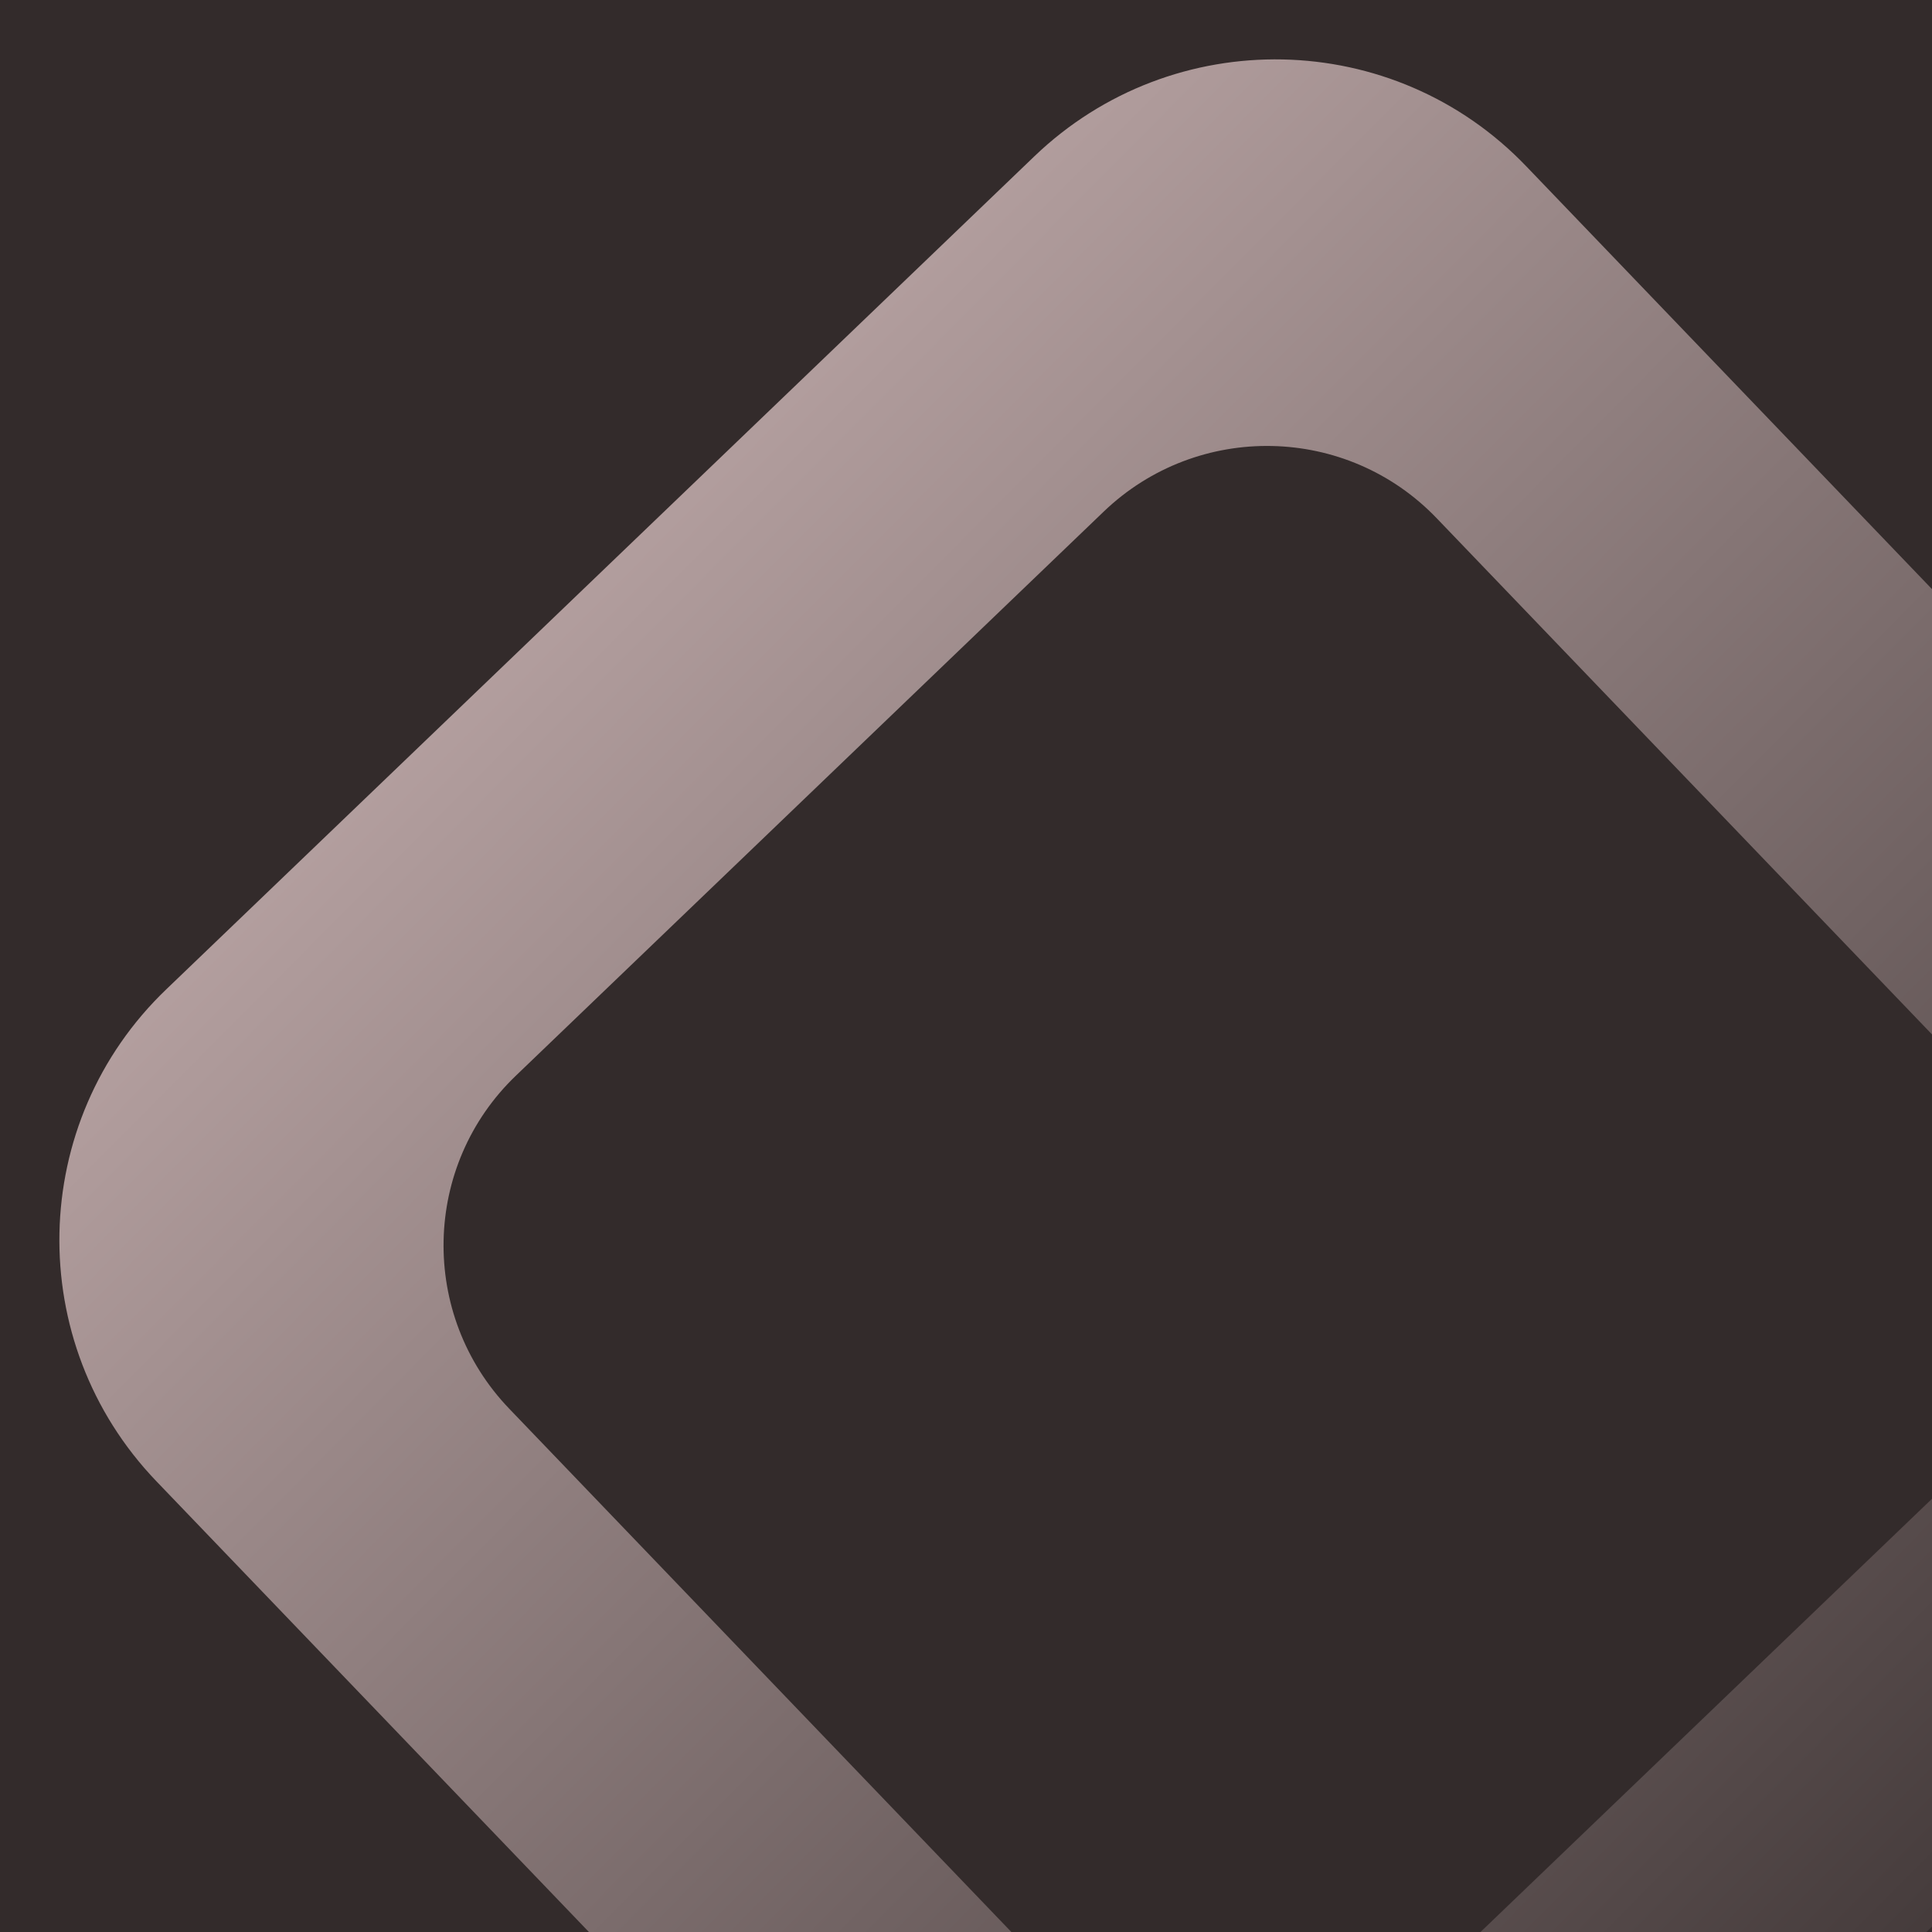 <svg xmlns="http://www.w3.org/2000/svg" xmlns:xlink="http://www.w3.org/1999/xlink" width="500" zoomAndPan="magnify" viewBox="0 0 375 375" height="500" preserveAspectRatio="xMidYMid meet" version="1.0"><defs><clipPath id="7bec4a8e86"><path d="M 11 11 L 375 11 L 375 375 L 11 375 Z M 11 11 " clip-rule="nonzero"/></clipPath><clipPath id="5db08830df"><path d="M 9.871 0 L 488.27 9.871 L 478.398 488.266 L 0 478.398 Z M 9.871 0 " clip-rule="nonzero"/></clipPath><clipPath id="eb7bcdcc5f"><path d="M 9.871 0 L 488.27 9.871 L 478.398 488.266 L 0 478.398 Z M 9.871 0 " clip-rule="nonzero"/></clipPath><clipPath id="f01bde5a1f"><path d="M 191.973 455.938 L 30.359 287.516 C 4.496 260.562 5.379 217.727 32.332 191.973 L 200.75 30.359 C 227.707 4.492 270.543 5.379 296.297 32.332 L 457.906 200.75 C 483.773 227.707 482.891 270.543 455.938 296.297 L 287.52 457.906 C 260.672 483.777 217.836 482.891 191.973 455.938 Z M 191.973 455.938 " clip-rule="nonzero"/></clipPath><linearGradient x1="27.406" gradientTransform="matrix(-1.11, -0.023, -0.023, 1.11, 418.432, -49.301)" y1="385.861" x2="376.012" gradientUnits="userSpaceOnUse" y2="53.625" id="4635ca31a7"><stop stop-opacity="1" stop-color="rgb(26.543%, 22.801%, 22.801%)" offset="0"/><stop stop-opacity="1" stop-color="rgb(26.782%, 23.018%, 23.018%)" offset="0.004"/><stop stop-opacity="1" stop-color="rgb(27.023%, 23.235%, 23.235%)" offset="0.008"/><stop stop-opacity="1" stop-color="rgb(27.264%, 23.451%, 23.451%)" offset="0.012"/><stop stop-opacity="1" stop-color="rgb(27.505%, 23.669%, 23.669%)" offset="0.016"/><stop stop-opacity="1" stop-color="rgb(27.747%, 23.886%, 23.886%)" offset="0.02"/><stop stop-opacity="1" stop-color="rgb(27.988%, 24.104%, 24.104%)" offset="0.023"/><stop stop-opacity="1" stop-color="rgb(28.227%, 24.321%, 24.321%)" offset="0.027"/><stop stop-opacity="1" stop-color="rgb(28.468%, 24.538%, 24.538%)" offset="0.031"/><stop stop-opacity="1" stop-color="rgb(28.709%, 24.754%, 24.754%)" offset="0.035"/><stop stop-opacity="1" stop-color="rgb(28.951%, 24.973%, 24.973%)" offset="0.039"/><stop stop-opacity="1" stop-color="rgb(29.19%, 25.189%, 25.189%)" offset="0.043"/><stop stop-opacity="1" stop-color="rgb(29.431%, 25.407%, 25.407%)" offset="0.047"/><stop stop-opacity="1" stop-color="rgb(29.672%, 25.624%, 25.624%)" offset="0.051"/><stop stop-opacity="1" stop-color="rgb(29.913%, 25.841%, 25.841%)" offset="0.055"/><stop stop-opacity="1" stop-color="rgb(30.153%, 26.057%, 26.057%)" offset="0.059"/><stop stop-opacity="1" stop-color="rgb(30.394%, 26.276%, 26.276%)" offset="0.062"/><stop stop-opacity="1" stop-color="rgb(30.635%, 26.492%, 26.492%)" offset="0.066"/><stop stop-opacity="1" stop-color="rgb(30.876%, 26.711%, 26.711%)" offset="0.07"/><stop stop-opacity="1" stop-color="rgb(31.117%, 26.927%, 26.927%)" offset="0.074"/><stop stop-opacity="1" stop-color="rgb(31.358%, 27.144%, 27.144%)" offset="0.078"/><stop stop-opacity="1" stop-color="rgb(31.598%, 27.361%, 27.361%)" offset="0.082"/><stop stop-opacity="1" stop-color="rgb(31.839%, 27.579%, 27.579%)" offset="0.086"/><stop stop-opacity="1" stop-color="rgb(32.08%, 27.795%, 27.795%)" offset="0.09"/><stop stop-opacity="1" stop-color="rgb(32.321%, 28.012%, 28.012%)" offset="0.094"/><stop stop-opacity="1" stop-color="rgb(32.561%, 28.229%, 28.229%)" offset="0.098"/><stop stop-opacity="1" stop-color="rgb(32.802%, 28.447%, 28.447%)" offset="0.102"/><stop stop-opacity="1" stop-color="rgb(33.043%, 28.664%, 28.664%)" offset="0.105"/><stop stop-opacity="1" stop-color="rgb(33.284%, 28.882%, 28.882%)" offset="0.109"/><stop stop-opacity="1" stop-color="rgb(33.525%, 29.099%, 29.099%)" offset="0.113"/><stop stop-opacity="1" stop-color="rgb(33.766%, 29.315%, 29.315%)" offset="0.117"/><stop stop-opacity="1" stop-color="rgb(34.006%, 29.532%, 29.532%)" offset="0.121"/><stop stop-opacity="1" stop-color="rgb(34.247%, 29.75%, 29.75%)" offset="0.125"/><stop stop-opacity="1" stop-color="rgb(34.488%, 29.967%, 29.967%)" offset="0.129"/><stop stop-opacity="1" stop-color="rgb(34.729%, 30.185%, 30.185%)" offset="0.133"/><stop stop-opacity="1" stop-color="rgb(34.969%, 30.402%, 30.402%)" offset="0.137"/><stop stop-opacity="1" stop-color="rgb(35.21%, 30.618%, 30.618%)" offset="0.141"/><stop stop-opacity="1" stop-color="rgb(35.451%, 30.835%, 30.835%)" offset="0.145"/><stop stop-opacity="1" stop-color="rgb(35.692%, 31.053%, 31.053%)" offset="0.148"/><stop stop-opacity="1" stop-color="rgb(35.931%, 31.27%, 31.27%)" offset="0.152"/><stop stop-opacity="1" stop-color="rgb(36.172%, 31.488%, 31.488%)" offset="0.156"/><stop stop-opacity="1" stop-color="rgb(36.414%, 31.705%, 31.705%)" offset="0.16"/><stop stop-opacity="1" stop-color="rgb(36.655%, 31.921%, 31.921%)" offset="0.164"/><stop stop-opacity="1" stop-color="rgb(36.896%, 32.138%, 32.138%)" offset="0.168"/><stop stop-opacity="1" stop-color="rgb(37.137%, 32.356%, 32.356%)" offset="0.172"/><stop stop-opacity="1" stop-color="rgb(37.376%, 32.573%, 32.573%)" offset="0.176"/><stop stop-opacity="1" stop-color="rgb(37.617%, 32.791%, 32.791%)" offset="0.18"/><stop stop-opacity="1" stop-color="rgb(37.859%, 33.008%, 33.008%)" offset="0.184"/><stop stop-opacity="1" stop-color="rgb(38.1%, 33.224%, 33.224%)" offset="0.188"/><stop stop-opacity="1" stop-color="rgb(38.339%, 33.441%, 33.441%)" offset="0.191"/><stop stop-opacity="1" stop-color="rgb(38.58%, 33.659%, 33.659%)" offset="0.195"/><stop stop-opacity="1" stop-color="rgb(38.821%, 33.876%, 33.876%)" offset="0.199"/><stop stop-opacity="1" stop-color="rgb(39.062%, 34.093%, 34.093%)" offset="0.203"/><stop stop-opacity="1" stop-color="rgb(39.302%, 34.309%, 34.309%)" offset="0.207"/><stop stop-opacity="1" stop-color="rgb(39.543%, 34.528%, 34.528%)" offset="0.211"/><stop stop-opacity="1" stop-color="rgb(39.784%, 34.744%, 34.744%)" offset="0.215"/><stop stop-opacity="1" stop-color="rgb(40.025%, 34.962%, 34.962%)" offset="0.219"/><stop stop-opacity="1" stop-color="rgb(40.266%, 35.179%, 35.179%)" offset="0.223"/><stop stop-opacity="1" stop-color="rgb(40.508%, 35.396%, 35.396%)" offset="0.227"/><stop stop-opacity="1" stop-color="rgb(40.747%, 35.612%, 35.612%)" offset="0.23"/><stop stop-opacity="1" stop-color="rgb(40.988%, 35.831%, 35.831%)" offset="0.234"/><stop stop-opacity="1" stop-color="rgb(41.229%, 36.047%, 36.047%)" offset="0.238"/><stop stop-opacity="1" stop-color="rgb(41.47%, 36.266%, 36.266%)" offset="0.242"/><stop stop-opacity="1" stop-color="rgb(41.71%, 36.482%, 36.482%)" offset="0.246"/><stop stop-opacity="1" stop-color="rgb(41.951%, 36.699%, 36.699%)" offset="0.25"/><stop stop-opacity="1" stop-color="rgb(42.192%, 36.916%, 36.916%)" offset="0.254"/><stop stop-opacity="1" stop-color="rgb(42.433%, 37.134%, 37.134%)" offset="0.258"/><stop stop-opacity="1" stop-color="rgb(42.674%, 37.35%, 37.35%)" offset="0.262"/><stop stop-opacity="1" stop-color="rgb(42.915%, 37.569%, 37.569%)" offset="0.266"/><stop stop-opacity="1" stop-color="rgb(43.155%, 37.785%, 37.785%)" offset="0.27"/><stop stop-opacity="1" stop-color="rgb(43.396%, 38.002%, 38.002%)" offset="0.273"/><stop stop-opacity="1" stop-color="rgb(43.637%, 38.219%, 38.219%)" offset="0.277"/><stop stop-opacity="1" stop-color="rgb(43.878%, 38.437%, 38.437%)" offset="0.281"/><stop stop-opacity="1" stop-color="rgb(44.118%, 38.654%, 38.654%)" offset="0.285"/><stop stop-opacity="1" stop-color="rgb(44.359%, 38.87%, 38.87%)" offset="0.289"/><stop stop-opacity="1" stop-color="rgb(44.6%, 39.087%, 39.087%)" offset="0.293"/><stop stop-opacity="1" stop-color="rgb(44.841%, 39.305%, 39.305%)" offset="0.297"/><stop stop-opacity="1" stop-color="rgb(45.081%, 39.522%, 39.522%)" offset="0.301"/><stop stop-opacity="1" stop-color="rgb(45.322%, 39.74%, 39.74%)" offset="0.305"/><stop stop-opacity="1" stop-color="rgb(45.563%, 39.957%, 39.957%)" offset="0.309"/><stop stop-opacity="1" stop-color="rgb(45.804%, 40.173%, 40.173%)" offset="0.312"/><stop stop-opacity="1" stop-color="rgb(46.045%, 40.39%, 40.39%)" offset="0.316"/><stop stop-opacity="1" stop-color="rgb(46.286%, 40.608%, 40.608%)" offset="0.32"/><stop stop-opacity="1" stop-color="rgb(46.526%, 40.825%, 40.825%)" offset="0.324"/><stop stop-opacity="1" stop-color="rgb(46.767%, 41.043%, 41.043%)" offset="0.328"/><stop stop-opacity="1" stop-color="rgb(47.008%, 41.26%, 41.26%)" offset="0.332"/><stop stop-opacity="1" stop-color="rgb(47.249%, 41.476%, 41.476%)" offset="0.336"/><stop stop-opacity="1" stop-color="rgb(47.488%, 41.693%, 41.693%)" offset="0.34"/><stop stop-opacity="1" stop-color="rgb(47.729%, 41.911%, 41.911%)" offset="0.344"/><stop stop-opacity="1" stop-color="rgb(47.971%, 42.128%, 42.128%)" offset="0.348"/><stop stop-opacity="1" stop-color="rgb(48.212%, 42.346%, 42.346%)" offset="0.352"/><stop stop-opacity="1" stop-color="rgb(48.451%, 42.563%, 42.563%)" offset="0.355"/><stop stop-opacity="1" stop-color="rgb(48.692%, 42.78%, 42.78%)" offset="0.359"/><stop stop-opacity="1" stop-color="rgb(48.933%, 42.996%, 42.996%)" offset="0.363"/><stop stop-opacity="1" stop-color="rgb(49.175%, 43.214%, 43.214%)" offset="0.367"/><stop stop-opacity="1" stop-color="rgb(49.416%, 43.431%, 43.431%)" offset="0.371"/><stop stop-opacity="1" stop-color="rgb(49.657%, 43.649%, 43.649%)" offset="0.375"/><stop stop-opacity="1" stop-color="rgb(49.896%, 43.866%, 43.866%)" offset="0.379"/><stop stop-opacity="1" stop-color="rgb(50.137%, 44.083%, 44.083%)" offset="0.383"/><stop stop-opacity="1" stop-color="rgb(50.378%, 44.299%, 44.299%)" offset="0.387"/><stop stop-opacity="1" stop-color="rgb(50.62%, 44.518%, 44.518%)" offset="0.391"/><stop stop-opacity="1" stop-color="rgb(50.859%, 44.734%, 44.734%)" offset="0.395"/><stop stop-opacity="1" stop-color="rgb(51.1%, 44.951%, 44.951%)" offset="0.398"/><stop stop-opacity="1" stop-color="rgb(51.341%, 45.168%, 45.168%)" offset="0.402"/><stop stop-opacity="1" stop-color="rgb(51.582%, 45.386%, 45.386%)" offset="0.406"/><stop stop-opacity="1" stop-color="rgb(51.823%, 45.602%, 45.602%)" offset="0.41"/><stop stop-opacity="1" stop-color="rgb(52.065%, 45.821%, 45.821%)" offset="0.414"/><stop stop-opacity="1" stop-color="rgb(52.304%, 46.037%, 46.037%)" offset="0.418"/><stop stop-opacity="1" stop-color="rgb(52.545%, 46.254%, 46.254%)" offset="0.422"/><stop stop-opacity="1" stop-color="rgb(52.786%, 46.471%, 46.471%)" offset="0.426"/><stop stop-opacity="1" stop-color="rgb(53.027%, 46.689%, 46.689%)" offset="0.43"/><stop stop-opacity="1" stop-color="rgb(53.267%, 46.906%, 46.906%)" offset="0.434"/><stop stop-opacity="1" stop-color="rgb(53.508%, 47.124%, 47.124%)" offset="0.438"/><stop stop-opacity="1" stop-color="rgb(53.749%, 47.34%, 47.34%)" offset="0.441"/><stop stop-opacity="1" stop-color="rgb(53.99%, 47.557%, 47.557%)" offset="0.445"/><stop stop-opacity="1" stop-color="rgb(54.23%, 47.774%, 47.774%)" offset="0.449"/><stop stop-opacity="1" stop-color="rgb(54.471%, 47.992%, 47.992%)" offset="0.453"/><stop stop-opacity="1" stop-color="rgb(54.712%, 48.209%, 48.209%)" offset="0.457"/><stop stop-opacity="1" stop-color="rgb(54.953%, 48.427%, 48.427%)" offset="0.461"/><stop stop-opacity="1" stop-color="rgb(55.194%, 48.643%, 48.643%)" offset="0.465"/><stop stop-opacity="1" stop-color="rgb(55.435%, 48.86%, 48.86%)" offset="0.469"/><stop stop-opacity="1" stop-color="rgb(55.675%, 49.077%, 49.077%)" offset="0.473"/><stop stop-opacity="1" stop-color="rgb(55.916%, 49.295%, 49.295%)" offset="0.477"/><stop stop-opacity="1" stop-color="rgb(56.157%, 49.512%, 49.512%)" offset="0.48"/><stop stop-opacity="1" stop-color="rgb(56.398%, 49.728%, 49.728%)" offset="0.484"/><stop stop-opacity="1" stop-color="rgb(56.638%, 49.945%, 49.945%)" offset="0.488"/><stop stop-opacity="1" stop-color="rgb(56.879%, 50.163%, 50.163%)" offset="0.492"/><stop stop-opacity="1" stop-color="rgb(57.12%, 50.38%, 50.38%)" offset="0.496"/><stop stop-opacity="1" stop-color="rgb(57.361%, 50.598%, 50.598%)" offset="0.5"/><stop stop-opacity="1" stop-color="rgb(57.6%, 50.815%, 50.815%)" offset="0.504"/><stop stop-opacity="1" stop-color="rgb(57.841%, 51.031%, 51.031%)" offset="0.508"/><stop stop-opacity="1" stop-color="rgb(58.083%, 51.248%, 51.248%)" offset="0.512"/><stop stop-opacity="1" stop-color="rgb(58.324%, 51.466%, 51.466%)" offset="0.516"/><stop stop-opacity="1" stop-color="rgb(58.565%, 51.683%, 51.683%)" offset="0.52"/><stop stop-opacity="1" stop-color="rgb(58.806%, 51.901%, 51.901%)" offset="0.523"/><stop stop-opacity="1" stop-color="rgb(59.045%, 52.118%, 52.118%)" offset="0.527"/><stop stop-opacity="1" stop-color="rgb(59.286%, 52.335%, 52.335%)" offset="0.531"/><stop stop-opacity="1" stop-color="rgb(59.528%, 52.551%, 52.551%)" offset="0.535"/><stop stop-opacity="1" stop-color="rgb(59.769%, 52.769%, 52.769%)" offset="0.539"/><stop stop-opacity="1" stop-color="rgb(60.008%, 52.986%, 52.986%)" offset="0.543"/><stop stop-opacity="1" stop-color="rgb(60.249%, 53.204%, 53.204%)" offset="0.547"/><stop stop-opacity="1" stop-color="rgb(60.49%, 53.421%, 53.421%)" offset="0.551"/><stop stop-opacity="1" stop-color="rgb(60.732%, 53.638%, 53.638%)" offset="0.555"/><stop stop-opacity="1" stop-color="rgb(60.973%, 53.854%, 53.854%)" offset="0.559"/><stop stop-opacity="1" stop-color="rgb(61.214%, 54.073%, 54.073%)" offset="0.562"/><stop stop-opacity="1" stop-color="rgb(61.453%, 54.289%, 54.289%)" offset="0.566"/><stop stop-opacity="1" stop-color="rgb(61.694%, 54.507%, 54.507%)" offset="0.57"/><stop stop-opacity="1" stop-color="rgb(61.935%, 54.724%, 54.724%)" offset="0.574"/><stop stop-opacity="1" stop-color="rgb(62.177%, 54.941%, 54.941%)" offset="0.578"/><stop stop-opacity="1" stop-color="rgb(62.416%, 55.157%, 55.157%)" offset="0.582"/><stop stop-opacity="1" stop-color="rgb(62.657%, 55.376%, 55.376%)" offset="0.586"/><stop stop-opacity="1" stop-color="rgb(62.898%, 55.592%, 55.592%)" offset="0.59"/><stop stop-opacity="1" stop-color="rgb(63.139%, 55.809%, 55.809%)" offset="0.594"/><stop stop-opacity="1" stop-color="rgb(63.379%, 56.026%, 56.026%)" offset="0.598"/><stop stop-opacity="1" stop-color="rgb(63.62%, 56.244%, 56.244%)" offset="0.602"/><stop stop-opacity="1" stop-color="rgb(63.861%, 56.461%, 56.461%)" offset="0.605"/><stop stop-opacity="1" stop-color="rgb(64.102%, 56.679%, 56.679%)" offset="0.609"/><stop stop-opacity="1" stop-color="rgb(64.343%, 56.895%, 56.895%)" offset="0.613"/><stop stop-opacity="1" stop-color="rgb(64.584%, 57.112%, 57.112%)" offset="0.617"/><stop stop-opacity="1" stop-color="rgb(64.824%, 57.329%, 57.329%)" offset="0.621"/><stop stop-opacity="1" stop-color="rgb(65.065%, 57.547%, 57.547%)" offset="0.625"/><stop stop-opacity="1" stop-color="rgb(65.306%, 57.764%, 57.764%)" offset="0.629"/><stop stop-opacity="1" stop-color="rgb(65.547%, 57.982%, 57.982%)" offset="0.633"/><stop stop-opacity="1" stop-color="rgb(65.787%, 58.199%, 58.199%)" offset="0.637"/><stop stop-opacity="1" stop-color="rgb(66.028%, 58.415%, 58.415%)" offset="0.641"/><stop stop-opacity="1" stop-color="rgb(66.269%, 58.632%, 58.632%)" offset="0.645"/><stop stop-opacity="1" stop-color="rgb(66.51%, 58.85%, 58.85%)" offset="0.648"/><stop stop-opacity="1" stop-color="rgb(66.75%, 59.067%, 59.067%)" offset="0.652"/><stop stop-opacity="1" stop-color="rgb(66.991%, 59.285%, 59.285%)" offset="0.656"/><stop stop-opacity="1" stop-color="rgb(67.232%, 59.502%, 59.502%)" offset="0.66"/><stop stop-opacity="1" stop-color="rgb(67.473%, 59.718%, 59.718%)" offset="0.664"/><stop stop-opacity="1" stop-color="rgb(67.714%, 59.935%, 59.935%)" offset="0.668"/><stop stop-opacity="1" stop-color="rgb(67.955%, 60.153%, 60.153%)" offset="0.672"/><stop stop-opacity="1" stop-color="rgb(68.195%, 60.37%, 60.37%)" offset="0.676"/><stop stop-opacity="1" stop-color="rgb(68.436%, 60.587%, 60.587%)" offset="0.68"/><stop stop-opacity="1" stop-color="rgb(68.677%, 60.803%, 60.803%)" offset="0.684"/><stop stop-opacity="1" stop-color="rgb(68.918%, 61.021%, 61.021%)" offset="0.688"/><stop stop-opacity="1" stop-color="rgb(69.157%, 61.238%, 61.238%)" offset="0.691"/><stop stop-opacity="1" stop-color="rgb(69.398%, 61.456%, 61.456%)" offset="0.695"/><stop stop-opacity="1" stop-color="rgb(69.64%, 61.673%, 61.673%)" offset="0.699"/><stop stop-opacity="1" stop-color="rgb(69.881%, 61.89%, 61.89%)" offset="0.703"/><stop stop-opacity="1" stop-color="rgb(70.122%, 62.106%, 62.106%)" offset="0.707"/><stop stop-opacity="1" stop-color="rgb(70.363%, 62.325%, 62.325%)" offset="0.711"/><stop stop-opacity="1" stop-color="rgb(70.602%, 62.541%, 62.541%)" offset="0.715"/><stop stop-opacity="1" stop-color="rgb(70.844%, 62.759%, 62.759%)" offset="0.719"/><stop stop-opacity="1" stop-color="rgb(71.085%, 62.976%, 62.976%)" offset="0.723"/><stop stop-opacity="1" stop-color="rgb(71.326%, 63.193%, 63.193%)" offset="0.727"/><stop stop-opacity="1" stop-color="rgb(71.565%, 63.409%, 63.409%)" offset="0.73"/><stop stop-opacity="1" stop-color="rgb(71.806%, 63.628%, 63.628%)" offset="0.734"/><stop stop-opacity="1" stop-color="rgb(72.047%, 63.844%, 63.844%)" offset="0.738"/><stop stop-opacity="1" stop-color="rgb(72.289%, 64.062%, 64.062%)" offset="0.742"/><stop stop-opacity="1" stop-color="rgb(72.528%, 64.279%, 64.279%)" offset="0.746"/><stop stop-opacity="1" stop-color="rgb(72.769%, 64.496%, 64.496%)" offset="0.75"/><stop stop-opacity="1" stop-color="rgb(73.01%, 64.713%, 64.713%)" offset="0.754"/><stop stop-opacity="1" stop-color="rgb(73.251%, 64.931%, 64.931%)" offset="0.758"/><stop stop-opacity="1" stop-color="rgb(73.492%, 65.147%, 65.147%)" offset="0.762"/><stop stop-opacity="1" stop-color="rgb(73.734%, 65.366%, 65.366%)" offset="0.766"/><stop stop-opacity="1" stop-color="rgb(73.973%, 65.582%, 65.582%)" offset="0.77"/><stop stop-opacity="1" stop-color="rgb(74.214%, 65.799%, 65.799%)" offset="0.773"/><stop stop-opacity="1" stop-color="rgb(74.455%, 66.016%, 66.016%)" offset="0.777"/><stop stop-opacity="1" stop-color="rgb(74.696%, 66.234%, 66.234%)" offset="0.781"/><stop stop-opacity="1" stop-color="rgb(74.936%, 66.451%, 66.451%)" offset="0.785"/><stop stop-opacity="1" stop-color="rgb(75.177%, 66.667%, 66.667%)" offset="0.789"/><stop stop-opacity="1" stop-color="rgb(75.418%, 66.884%, 66.884%)" offset="0.793"/><stop stop-opacity="1" stop-color="rgb(75.659%, 67.102%, 67.102%)" offset="0.797"/><stop stop-opacity="1" stop-color="rgb(75.879%, 67.3%, 67.3%)" offset="0.801"/><stop stop-opacity="1" stop-color="rgb(76.099%, 67.499%, 67.499%)" offset="0.805"/><stop stop-opacity="1" stop-color="rgb(76.099%, 67.499%, 67.499%)" offset="0.812"/><stop stop-opacity="1" stop-color="rgb(76.099%, 67.499%, 67.499%)" offset="0.875"/><stop stop-opacity="1" stop-color="rgb(76.099%, 67.499%, 67.499%)" offset="1"/></linearGradient><clipPath id="022af09b96"><path d="M 86 86 L 375 86 L 375 375 L 86 375 Z M 86 86 " clip-rule="nonzero"/></clipPath><clipPath id="68c1239a72"><path d="M 84.973 78.754 L 408.902 85.438 L 402.219 409.371 L 78.289 402.688 Z M 84.973 78.754 " clip-rule="nonzero"/></clipPath><clipPath id="9c4cb3e7ad"><path d="M 84.973 78.754 L 408.902 85.438 L 402.219 409.371 L 78.289 402.688 Z M 84.973 78.754 " clip-rule="nonzero"/></clipPath><clipPath id="86f1cf7ed9"><path d="M 208.277 387.477 L 98.848 273.438 C 81.332 255.188 81.93 226.184 100.18 208.742 L 214.219 99.312 C 232.473 81.797 261.477 82.398 278.918 100.648 L 388.344 214.688 C 405.859 232.938 405.262 261.945 387.012 279.383 L 272.973 388.812 C 254.793 406.328 225.789 405.73 208.277 387.477 Z M 208.277 387.477 " clip-rule="nonzero"/></clipPath></defs><rect x="-37.5" width="450" fill="#ffffff" y="-37.5" height="450" fill-opacity="1"/><rect x="-37.5" width="450" fill="#332b2b" y="-37.5" height="450" fill-opacity="1"/><g clip-path="url(#7bec4a8e86)"><g clip-path="url(#5db08830df)"><g clip-path="url(#eb7bcdcc5f)"><g clip-path="url(#f01bde5a1f)"><path fill="url(#4635ca31a7)" d="M 382.641 4.652 L 374.844 382.641 L -3.145 374.844 L 4.652 -3.145 Z M 382.641 4.652 " fill-rule="nonzero"/></g></g></g></g><g clip-path="url(#022af09b96)"><g clip-path="url(#68c1239a72)"><g clip-path="url(#9c4cb3e7ad)"><g clip-path="url(#86f1cf7ed9)"><path fill="#332b2b" d="M 381.047 81.922 L 374.875 381.055 L 75.285 374.875 L 81.457 75.742 Z M 381.047 81.922 " fill-opacity="1" fill-rule="nonzero"/></g></g></g></g></svg>